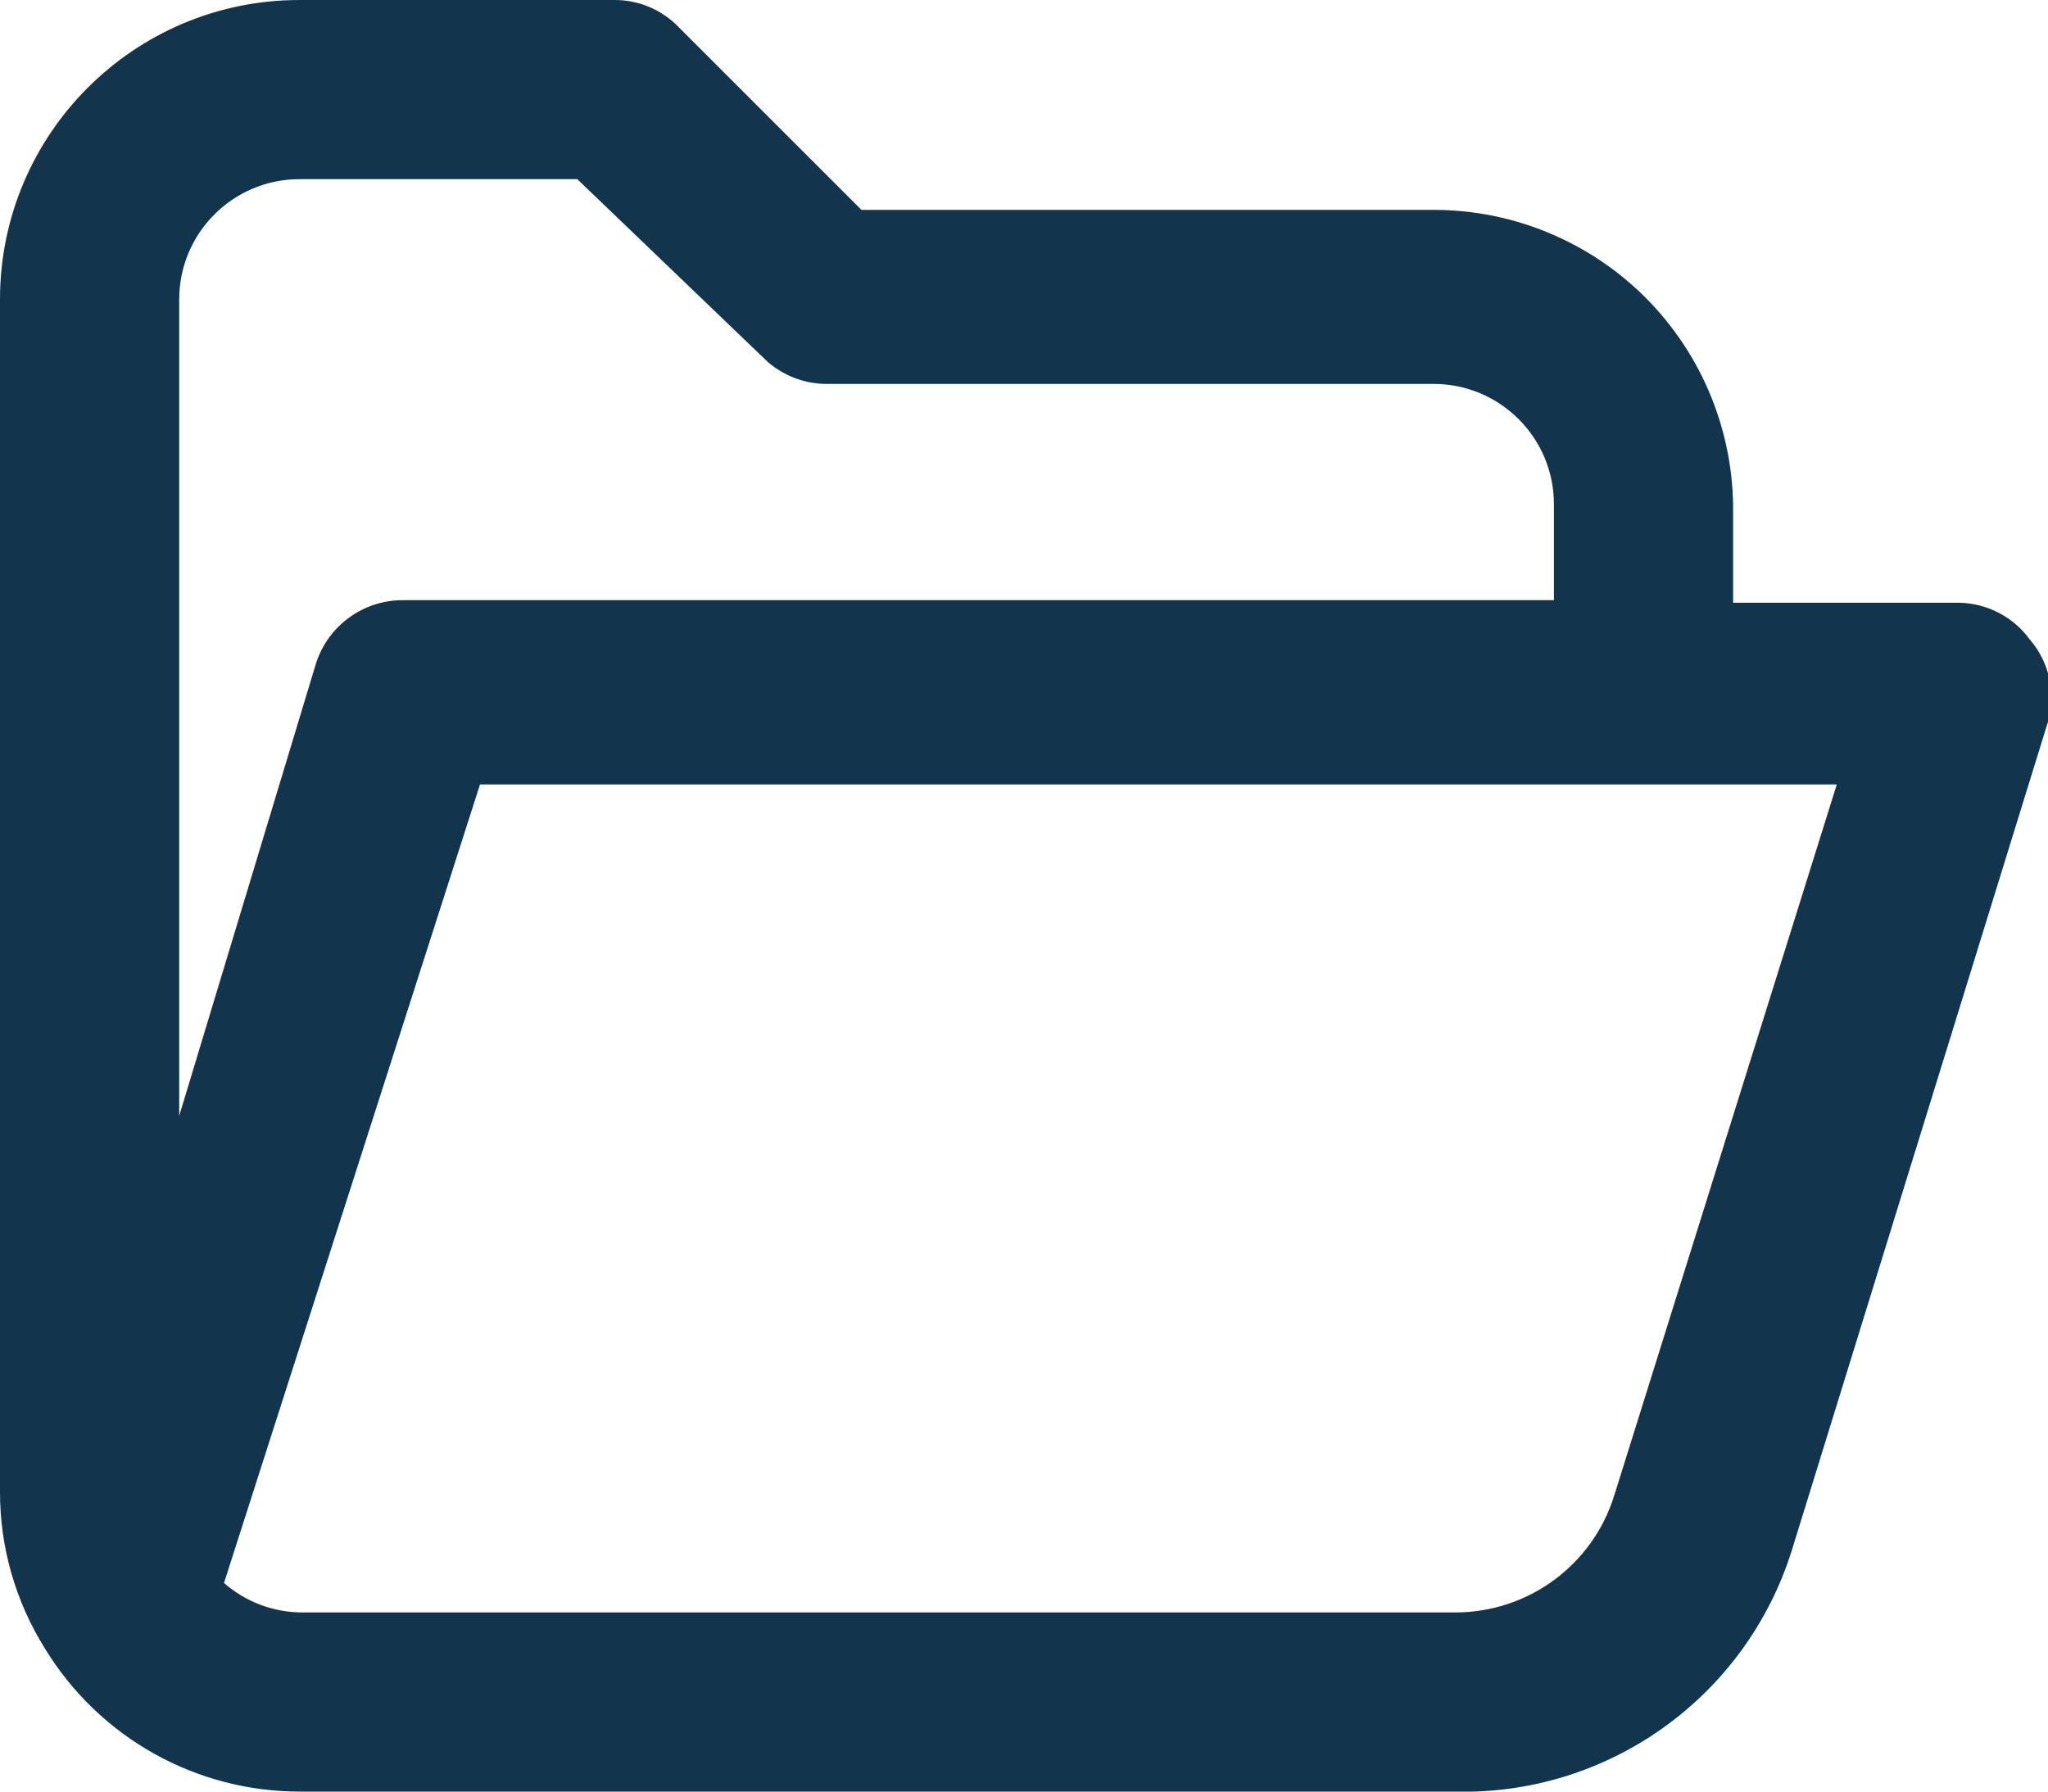 <?xml version="1.0" encoding="UTF-8"?>
<svg width="16px" height="14px" viewBox="0 0 16 14" version="1.1" xmlns="http://www.w3.org/2000/svg" xmlns:xlink="http://www.w3.org/1999/xlink">
    <!-- Generator: Sketch 52.6 (67491) - http://www.bohemiancoding.com/sketch -->
    <title>icon/folder</title>
    <desc>Created with Sketch.</desc>
    <g id="Icons-✅" stroke="none" stroke-width="1" fill="none" fill-rule="evenodd">
        <g id="Icons" transform="translate(-572, -1993)" fill="#12344D">
            <g id="icon/folder" transform="translate(572, 1993)">
                <g id="folder">
                    <path d="M15.86,5 C15.73,4.82 15.522,4.712 15.3,4.71 L13.54,4.71 L13.54,4 C13.545,3.376 13.301,2.776 12.862,2.332 C12.422,1.889 11.824,1.64 11.2,1.64 L6.73,1.64 L5.3,0.21 C5.169,0.075 4.988,-0.001 4.8,-1.69406589e-21 L2.34,-1.69406589e-21 C1.048,-1.11023997e-16 -3.12733501e-16,1.048 -4.7100028e-16,2.34 L-4.7100028e-16,11.66 C-6.91926571e-05,12.091 0.121,12.514 0.35,12.88 C0.774,13.578 1.533,14.003 2.35,14 L11.35,14 C12.558,14.037 13.641,13.264 14,12.11 L16,5.64 C16.064,5.417 16.011,5.176 15.86,5 Z M2.34,1.4 L4.51,1.4 L6,2.83 C6.123,2.935 6.278,2.995 6.44,3 L11.2,3 C11.719,3 12.14,3.421 12.14,3.94 L12.14,4.69 L3.14,4.69 C2.835,4.692 2.565,4.89 2.47,5.18 L1.4,8.72 L1.4,2.34 C1.4,1.821 1.821,1.4 2.34,1.4 Z M12.61,11.69 C12.44,12.232 11.938,12.6 11.37,12.6 L2.37,12.6 C2.142,12.602 1.922,12.52 1.75,12.37 L3.75,6.13 L14.35,6.13 L12.61,11.69 Z" id="Shape"></path>
                </g>
            </g>
        </g>
    </g>
</svg>